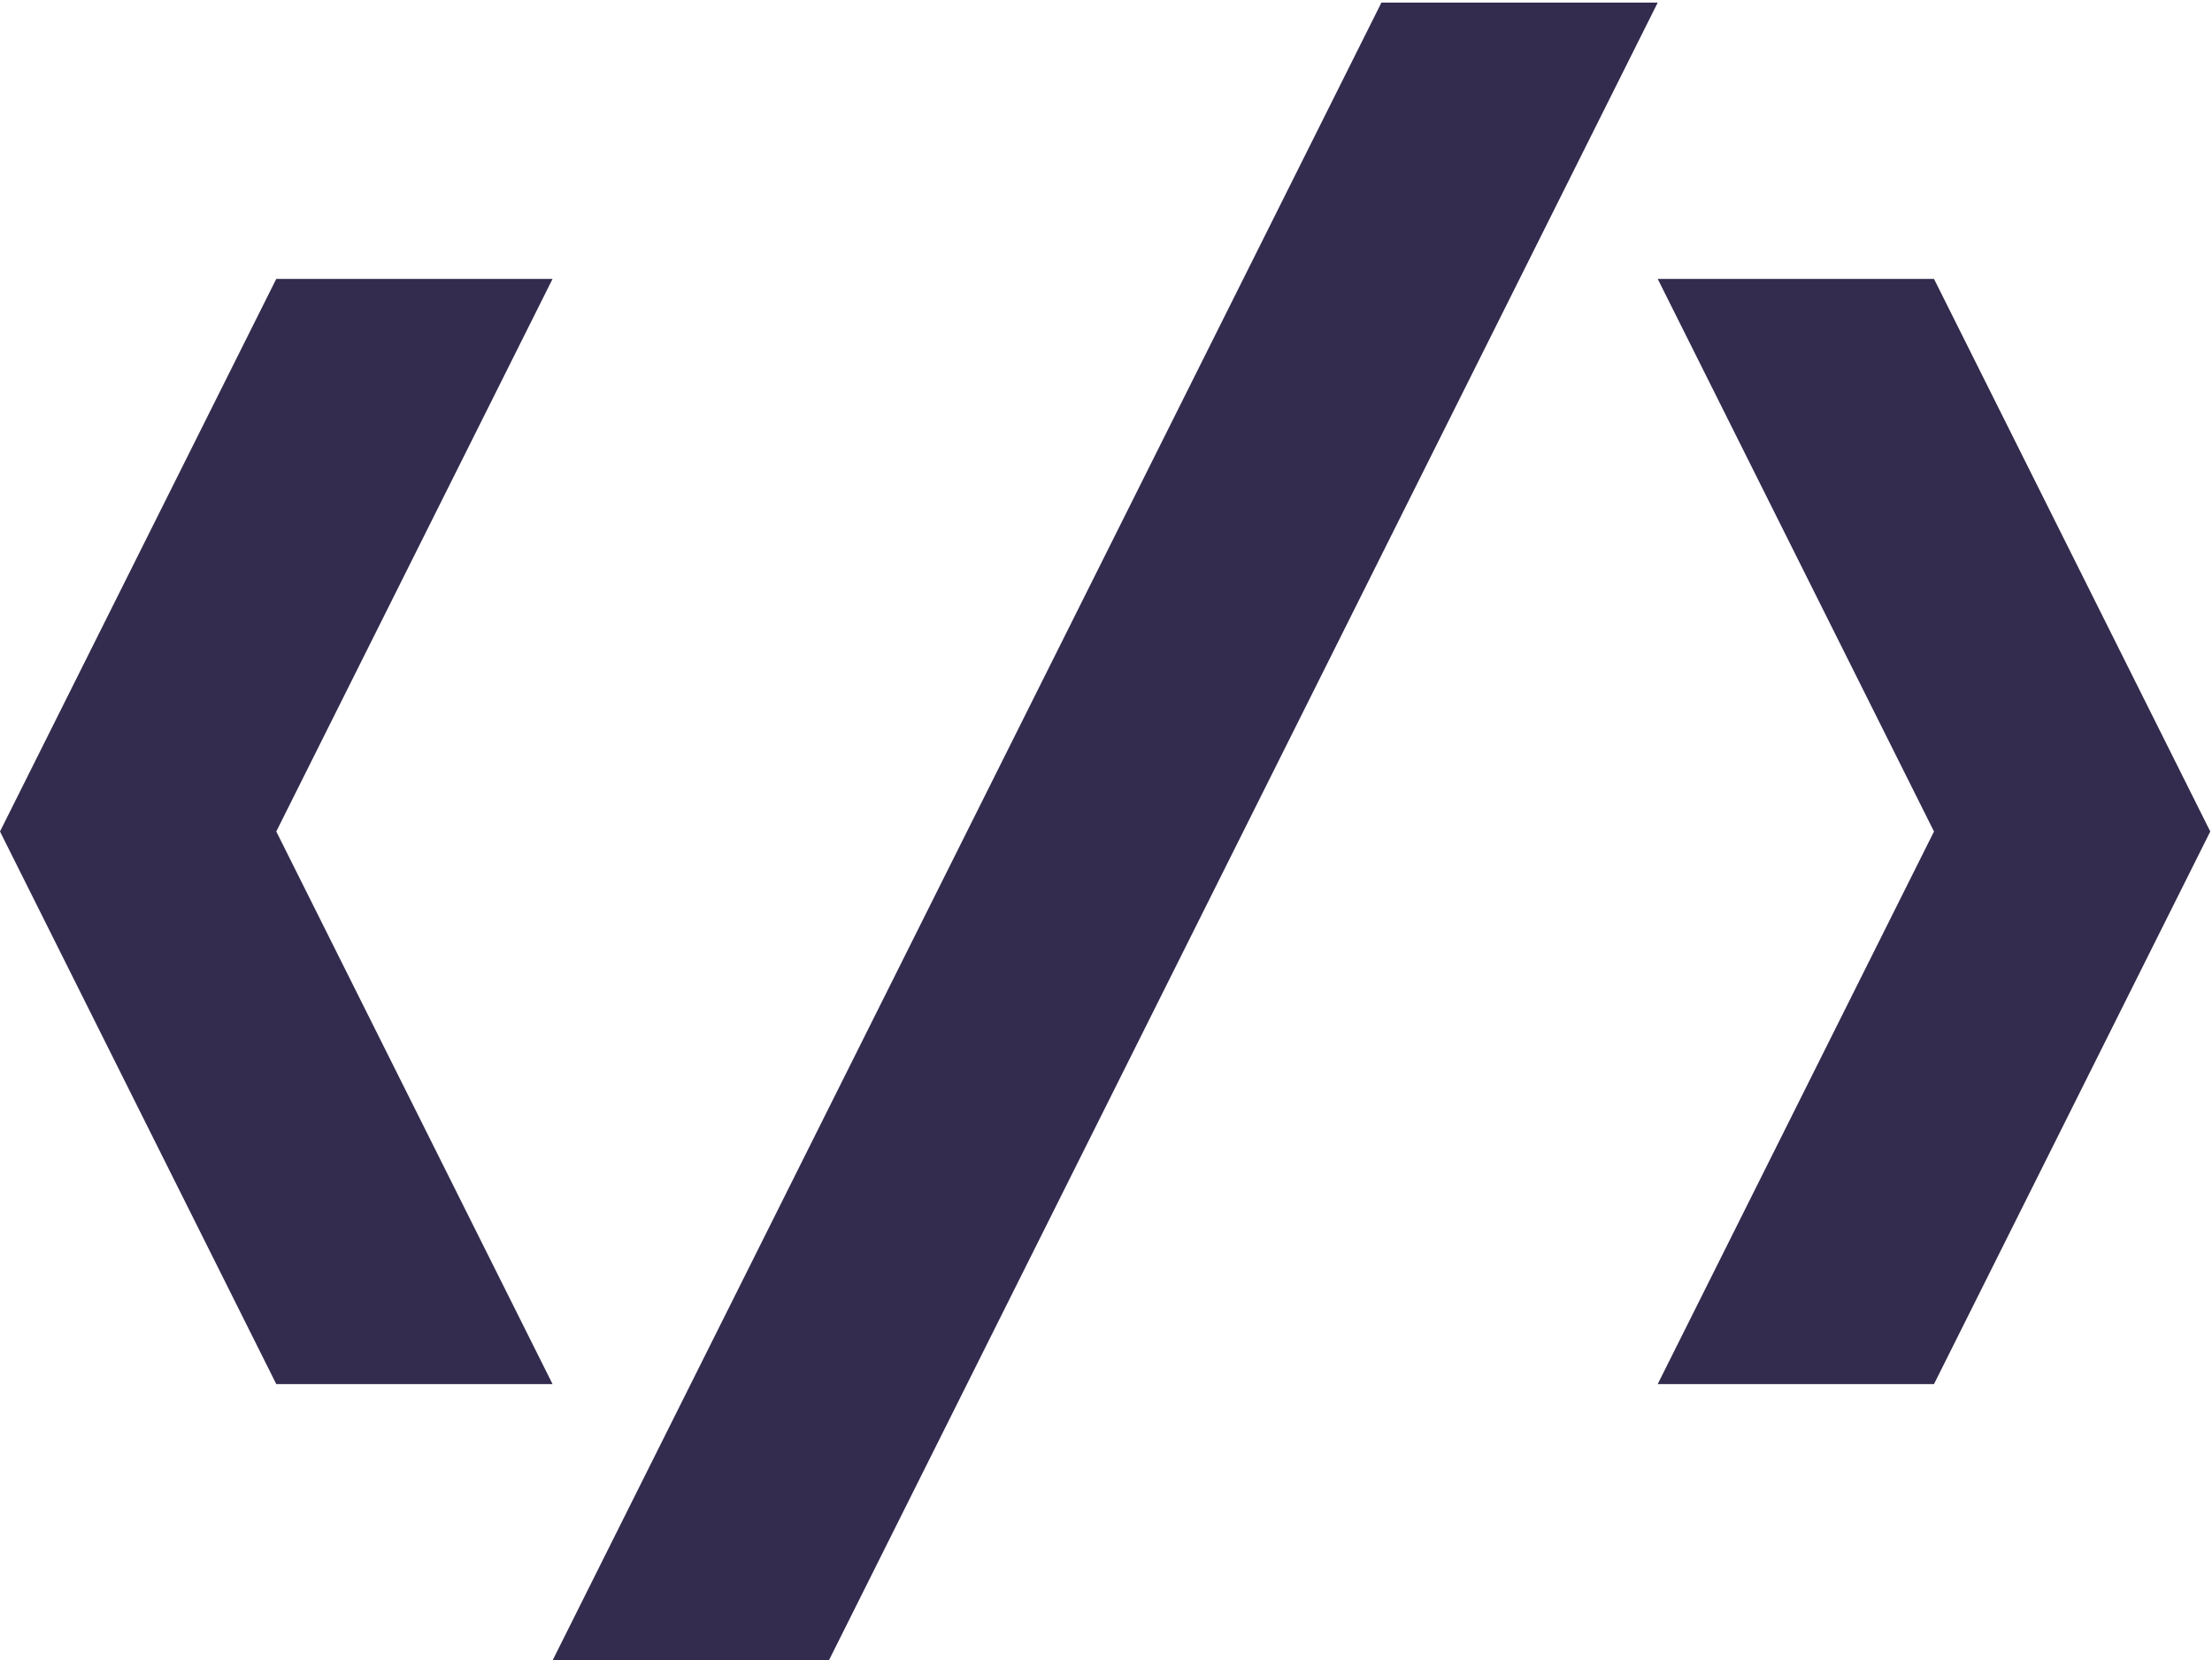 <svg width="429" height="322" viewBox="0 0 429 322" fill="none" xmlns="http://www.w3.org/2000/svg">
<path d="M267.917 0.5L107.167 322H160.75L321.5 0.5H267.917ZM53.583 54.083L0 161.25L53.583 268.417H107.167L53.583 161.25L107.167 54.083H53.583ZM321.5 54.083L375.083 161.25L321.5 268.417H375.083L428.667 161.25L375.083 54.083H321.5Z" fill="#332C4E"/>
</svg>
